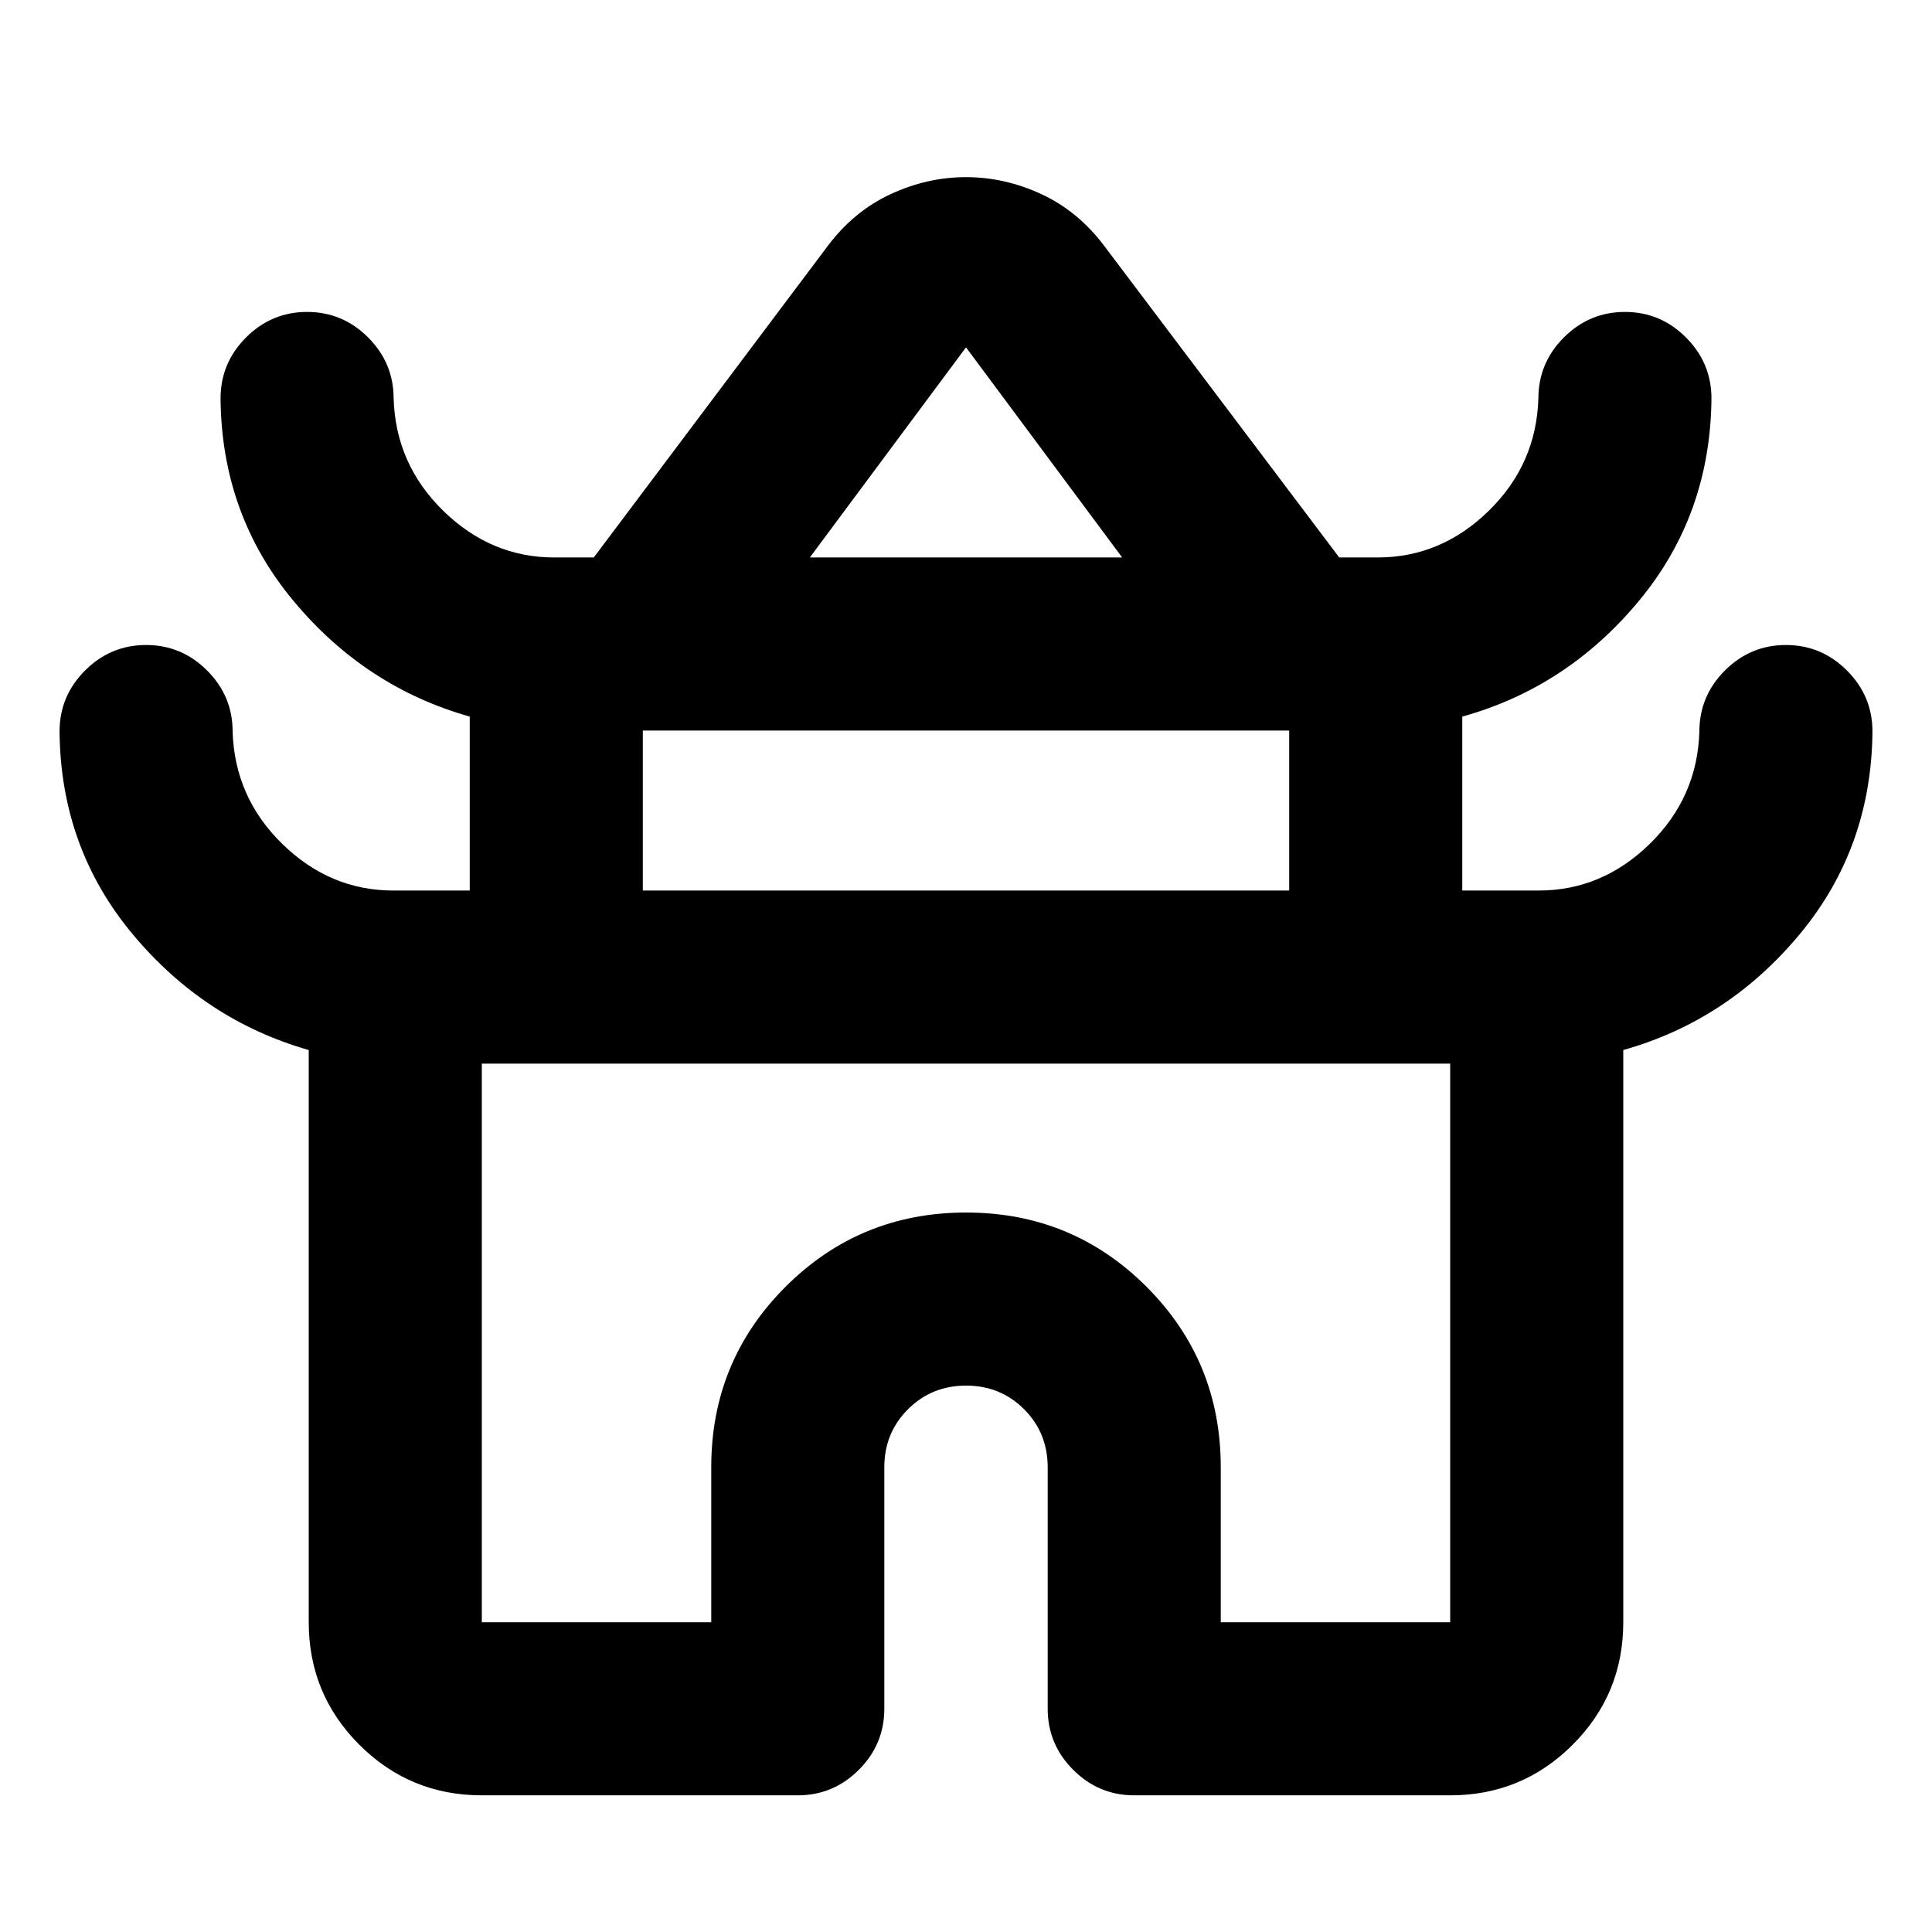 <svg xmlns="http://www.w3.org/2000/svg" height="24" viewBox="0 -960 960 960" width="24"><path d="M153.41-153.91v-284.33Q101.43-453.11 65.76-496q-35.67-42.89-36.17-100.5 0-17.65 12.67-30.33 12.67-12.67 30.33-12.67 17.65 0 30.32 12.67 12.68 12.68 12.68 30.33 1 32.72 24.7 55.86Q164-517.5 195.41-517.5h38v-86.43q-51.98-14.68-87.65-57.57-35.67-42.89-36.17-100.5 0-17.65 12.67-30.33Q134.93-805 152.59-805q17.65 0 30.32 12.67 12.68 12.68 12.68 30.33 1 32.72 24.7 55.86Q244-683 275.41-683h19.63l116.35-154.91q12.93-17.16 31.13-25.61 18.21-8.46 37.48-8.46 19.27 0 37.48 8.46 18.2 8.45 31.13 25.61L665.46-683h19.13q31.41 0 55.12-23.14 23.7-23.14 24.7-55.86 0-17.65 12.68-30.33Q789.76-805 807.41-805q17.66 0 30.33 12.67 12.67 12.68 12.67 30.33-.5 57.85-36.17 100.74-35.67 42.89-87.65 57.33v86.43h38q31.41 0 55.12-23.14 23.7-23.14 24.7-55.86 0-17.65 12.68-30.33 12.67-12.67 30.32-12.67 17.66 0 30.33 12.67 12.67 12.68 12.67 30.33-.5 57.85-36.17 100.74-35.67 42.89-87.65 57.52v284.33q0 35.72-25.14 60.86t-60.86 25.14h-157q-17.66 0-30.33-12.68-12.67-12.67-12.67-30.32v-120q0-17.11-11.73-28.85-11.73-11.74-28.82-11.74-17.08 0-28.86 11.74-11.77 11.74-11.77 28.85v120q0 17.65-12.67 30.32-12.67 12.68-30.33 12.68h-157q-35.72 0-60.86-25.14t-25.14-60.86Zm249-529.09h155.18L480-787.41 402.41-683Zm-83 165.5h321.18V-597H319.41v79.5Zm-80 363.59h114v-77q0-52.79 36.91-89.69t89.71-36.9q52.8 0 89.68 36.9 36.88 36.9 36.88 89.69v77h114V-431.5H239.41v277.59ZM480-431.5Zm.5-251.5Zm-.5 165.5Z"/></svg>
